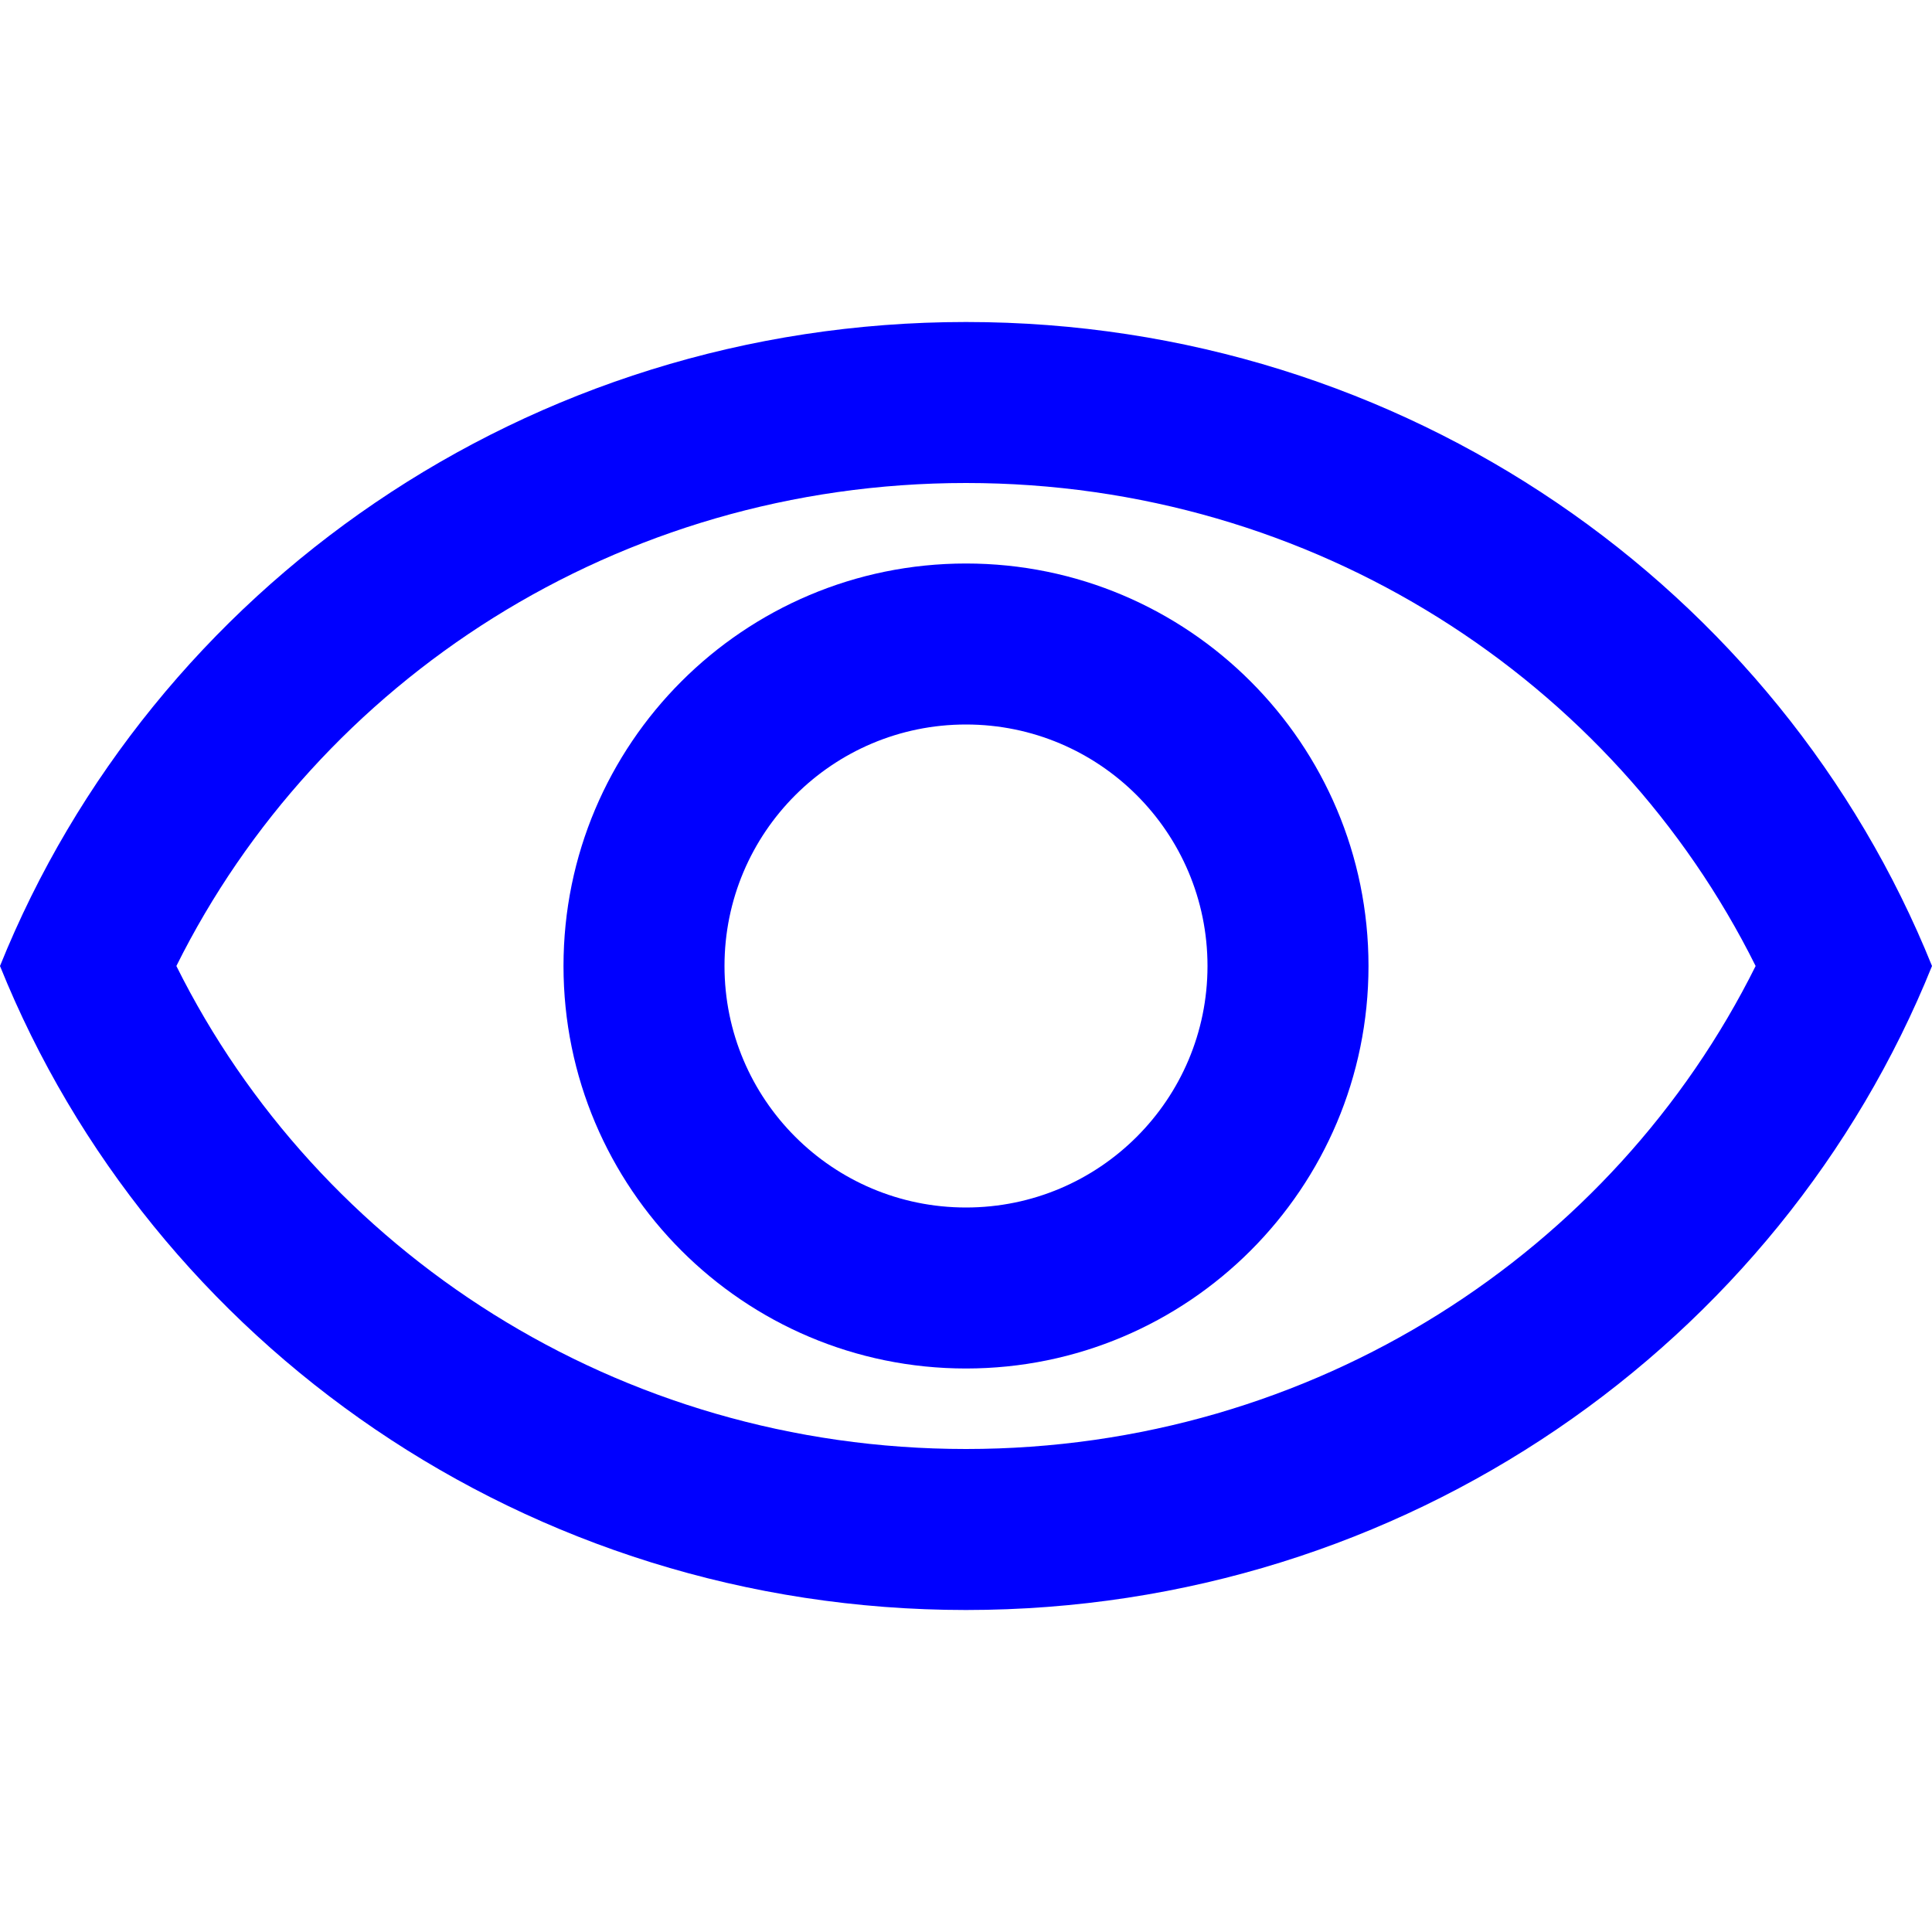 <svg width="24" height="24" viewBox="0 0 24 24" fill="none" xmlns="http://www.w3.org/2000/svg">
<path fill-rule="evenodd" clip-rule="evenodd" d="M17 12C17 14.761 14.761 17 12 17C9.239 17 7 14.761 7 12C7 9.239 9.239 7 12 7C14.761 7 17 9.239 17 12ZM15 12C15 13.657 13.657 15 12 15C10.343 15 9 13.657 9 12C9 10.343 10.343 9 12 9C13.657 9 15 10.343 15 12Z" fill="#0000FF"/>
<path fill-rule="evenodd" clip-rule="evenodd" d="M12 20C17.455 20 22.113 16.683 24 12C22.113 7.317 17.455 4 12 4C6.545 4 1.887 7.317 0 12C1.887 16.683 6.545 20 12 20ZM12 18C7.669 18 3.951 15.539 2.191 12C3.951 8.461 7.669 6 12 6C16.331 6 20.049 8.461 21.809 12C20.049 15.539 16.331 18 12 18Z" fill="#0000FF"/>
</svg>
